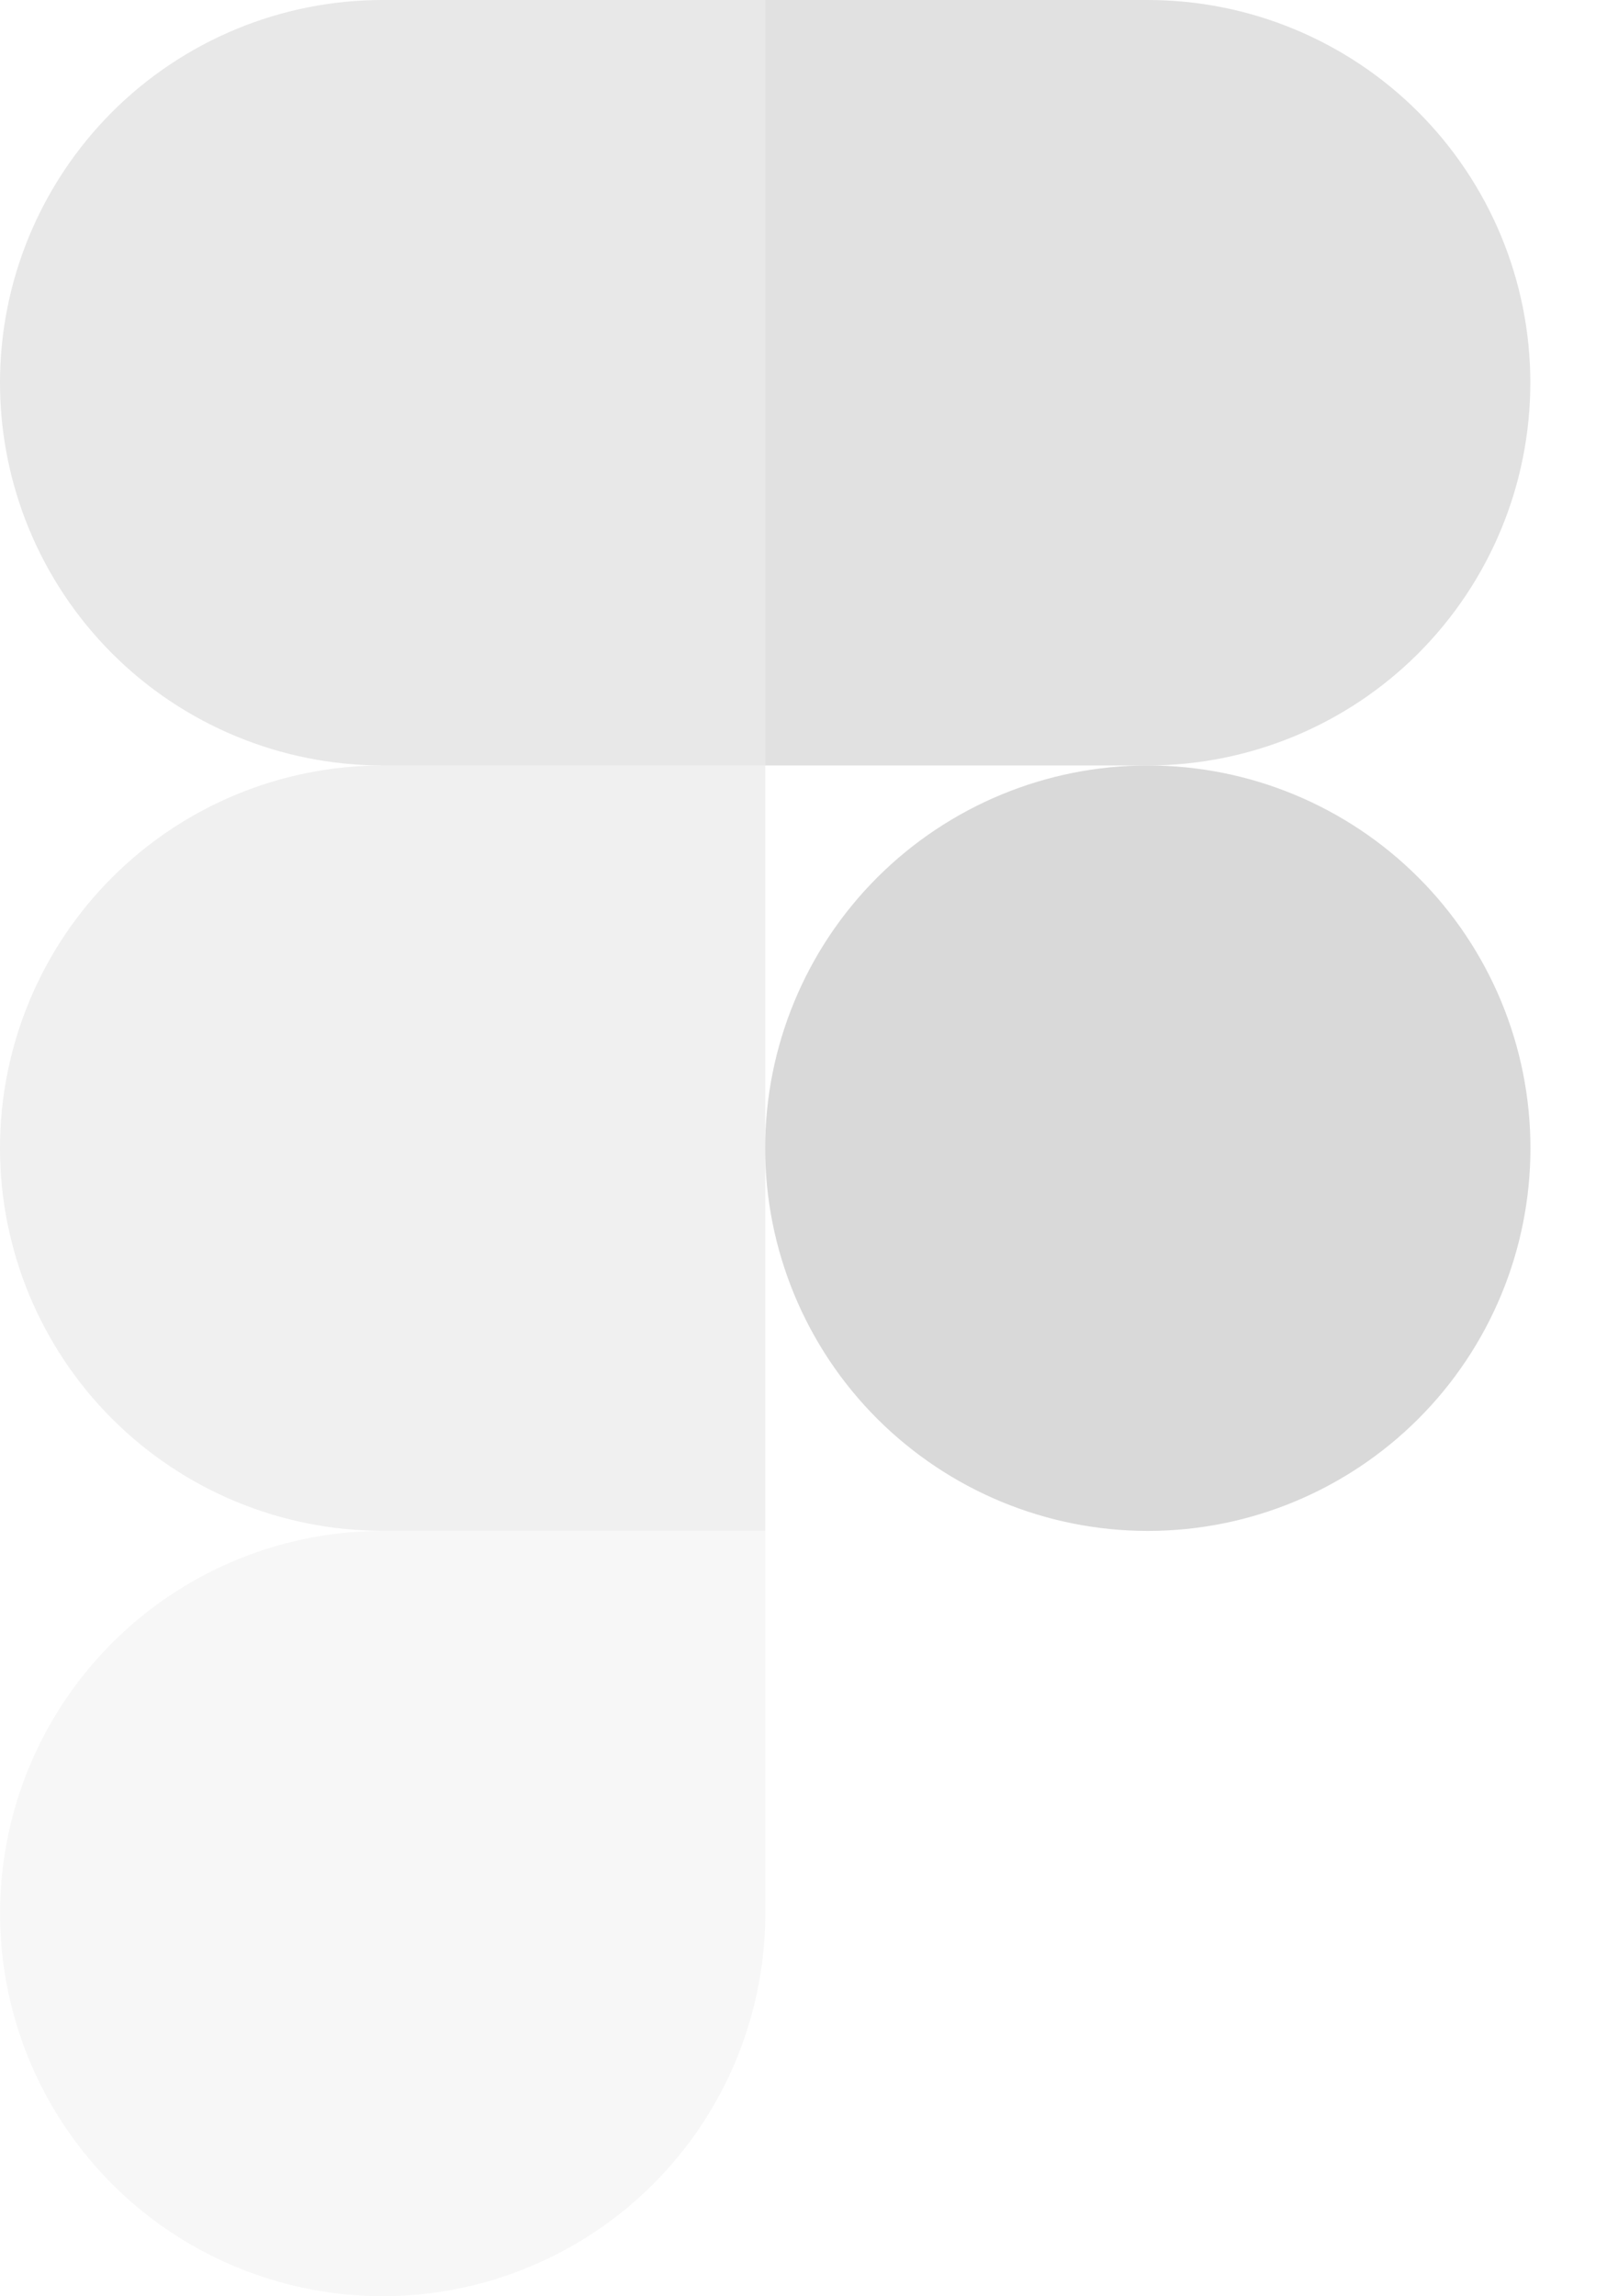 <svg width="14" height="20" viewBox="0 0 14 20" fill="none" xmlns="http://www.w3.org/2000/svg">
<path opacity="0.6" d="M6.667 0H3.333C2.449 0 1.601 0.351 0.976 0.976C0.351 1.602 -0 2.449 -0 3.333C-0 4.218 0.351 5.065 0.976 5.691C1.601 6.316 2.449 6.667 3.333 6.667H6.667V0Z" fill="#D9D9D9"/>
<path opacity="0.4" d="M6.667 6.667H3.333C2.449 6.667 1.601 7.018 0.976 7.643C0.351 8.268 0 9.116 0 10C0 10.884 0.351 11.732 0.976 12.357C1.601 12.982 2.449 13.333 3.333 13.333H6.667V6.667Z" fill="#D9D9D9"/>
<path d="M13.333 10C13.333 10.884 12.982 11.732 12.357 12.357C11.732 12.982 10.884 13.334 10 13.334C9.115 13.334 8.268 12.982 7.642 12.357C7.017 11.732 6.666 10.884 6.666 10C6.666 9.116 7.017 8.268 7.642 7.643C8.268 7.018 9.115 6.667 10 6.667C10.884 6.667 11.732 7.018 12.357 7.643C12.982 8.268 13.333 9.116 13.333 10Z" fill="#D9D9D9"/>
<path opacity="0.2" d="M3.333 13.334H6.667V16.667C6.667 17.326 6.471 17.97 6.105 18.518C5.739 19.066 5.218 19.493 4.609 19.745C4 19.998 3.33 20.064 2.683 19.935C2.037 19.806 1.443 19.489 0.977 19.023C0.511 18.557 0.194 17.963 0.065 17.317C-0.064 16.67 0.002 16 0.254 15.391C0.507 14.782 0.934 14.261 1.482 13.895C2.03 13.529 2.674 13.334 3.333 13.334Z" fill="#D9D9D9"/>
<path opacity="0.8" d="M6.666 0H9.999C10.883 0 11.731 0.351 12.356 0.976C12.981 1.602 13.332 2.449 13.332 3.333C13.332 4.218 12.981 5.065 12.356 5.691C11.731 6.316 10.883 6.667 9.999 6.667H6.666V0Z" fill="#D9D9D9"/>
</svg>
